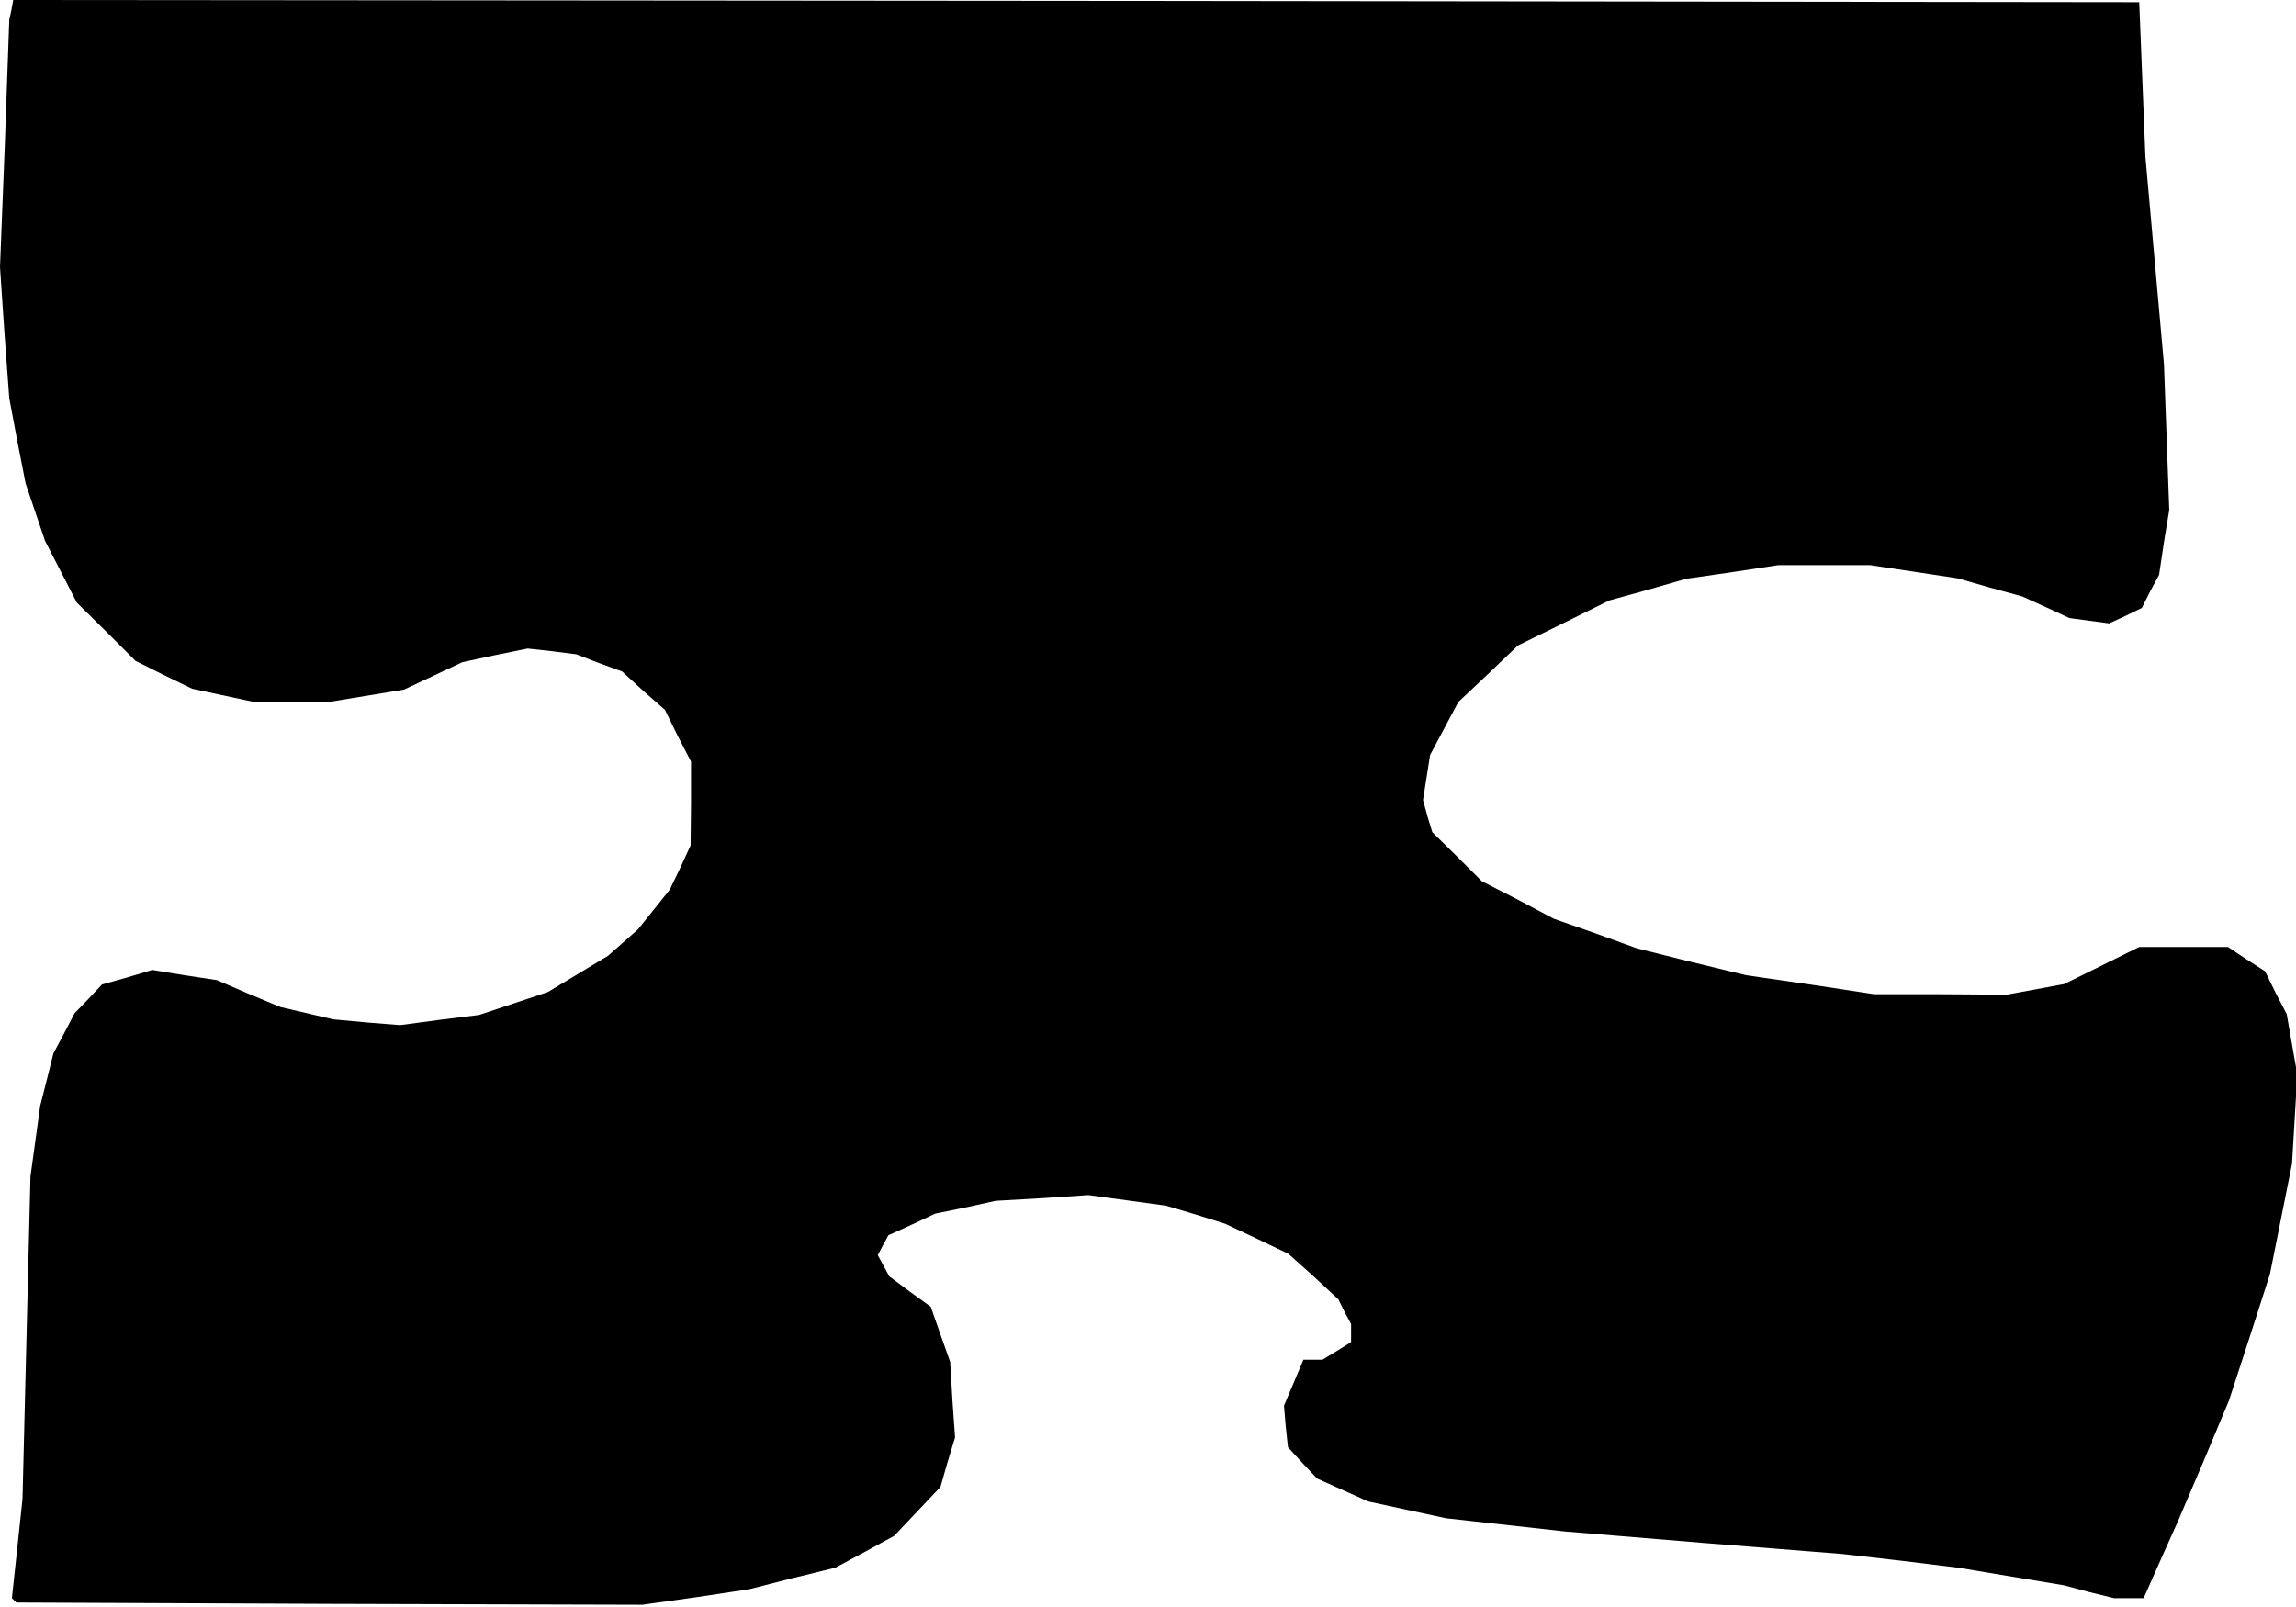 <?xml version="1.0" standalone="no"?>
<!DOCTYPE svg PUBLIC "-//W3C//DTD SVG 20010904//EN"
 "http://www.w3.org/TR/2001/REC-SVG-20010904/DTD/svg10.dtd">
<svg version="1.0" xmlns="http://www.w3.org/2000/svg"
 width="520pt" height="364pt" viewBox="0 0 520 364"
 preserveAspectRatio="xMidYMid meet">
<g transform="translate(0,364) scale(0.1,-0.1)"
fill="#000000" stroke="none">
<path d="M26 3618 l-5 -23 -10 -280 -11 -280 10 -148 11 -149 18 -96 19 -97
22 -65 22 -65 36 -70 36 -70 67 -66 66 -66 64 -32 64 -31 70 -15 70 -15 85 0
85 0 85 14 85 14 66 31 66 31 74 16 74 15 55 -6 55 -7 52 -20 52 -19 48 -44
49 -43 29 -59 30 -58 0 -95 -1 -95 -23 -50 -24 -50 -36 -45 -36 -45 -34 -30
-34 -30 -68 -41 -68 -41 -78 -26 -78 -26 -89 -11 -90 -12 -75 6 -76 7 -60 14
-60 14 -72 30 -72 31 -73 11 -73 12 -57 -17 -57 -16 -31 -33 -31 -32 -24 -46
-24 -45 -15 -60 -15 -59 -11 -80 -11 -80 -9 -365 -9 -365 -12 -113 -12 -112 5
-5 5 -5 709 -3 709 -2 121 17 120 18 98 25 98 24 67 36 66 36 53 56 52 55 16
56 17 56 -6 85 -5 86 -22 62 -22 63 -47 34 -47 35 -13 24 -13 24 12 23 12 22
53 24 53 25 69 14 68 15 105 6 105 7 88 -12 88 -12 67 -20 67 -21 72 -34 71
-34 57 -51 56 -52 14 -28 15 -28 0 -21 0 -20 -32 -20 -33 -20 -21 0 -22 0 -22
-52 -22 -52 4 -47 5 -47 33 -36 33 -35 58 -26 58 -26 88 -19 88 -19 135 -15
135 -15 314 -26 314 -25 131 -15 131 -16 120 -20 120 -20 56 -15 57 -14 33 0
34 0 39 88 39 87 58 136 57 136 47 144 46 143 25 125 25 125 6 101 6 101 -12
68 -12 69 -25 48 -24 49 -42 27 -42 28 -100 0 -101 0 -85 -42 -85 -42 -65 -12
-65 -12 -150 1 -150 0 -145 22 -145 21 -124 30 -124 31 -94 34 -94 33 -81 43
-82 42 -56 56 -56 55 -11 36 -10 37 8 51 8 51 32 60 32 60 68 64 67 64 104 51
103 51 87 24 87 25 104 15 105 16 103 0 104 0 100 -15 99 -15 73 -21 73 -20
53 -24 54 -25 45 -6 45 -6 37 17 37 18 19 38 20 37 11 74 12 73 -6 165 -6 165
-21 235 -21 235 -7 175 -7 175 -2407 3 -2408 2 -4 -22z"/>
</g>
</svg>
